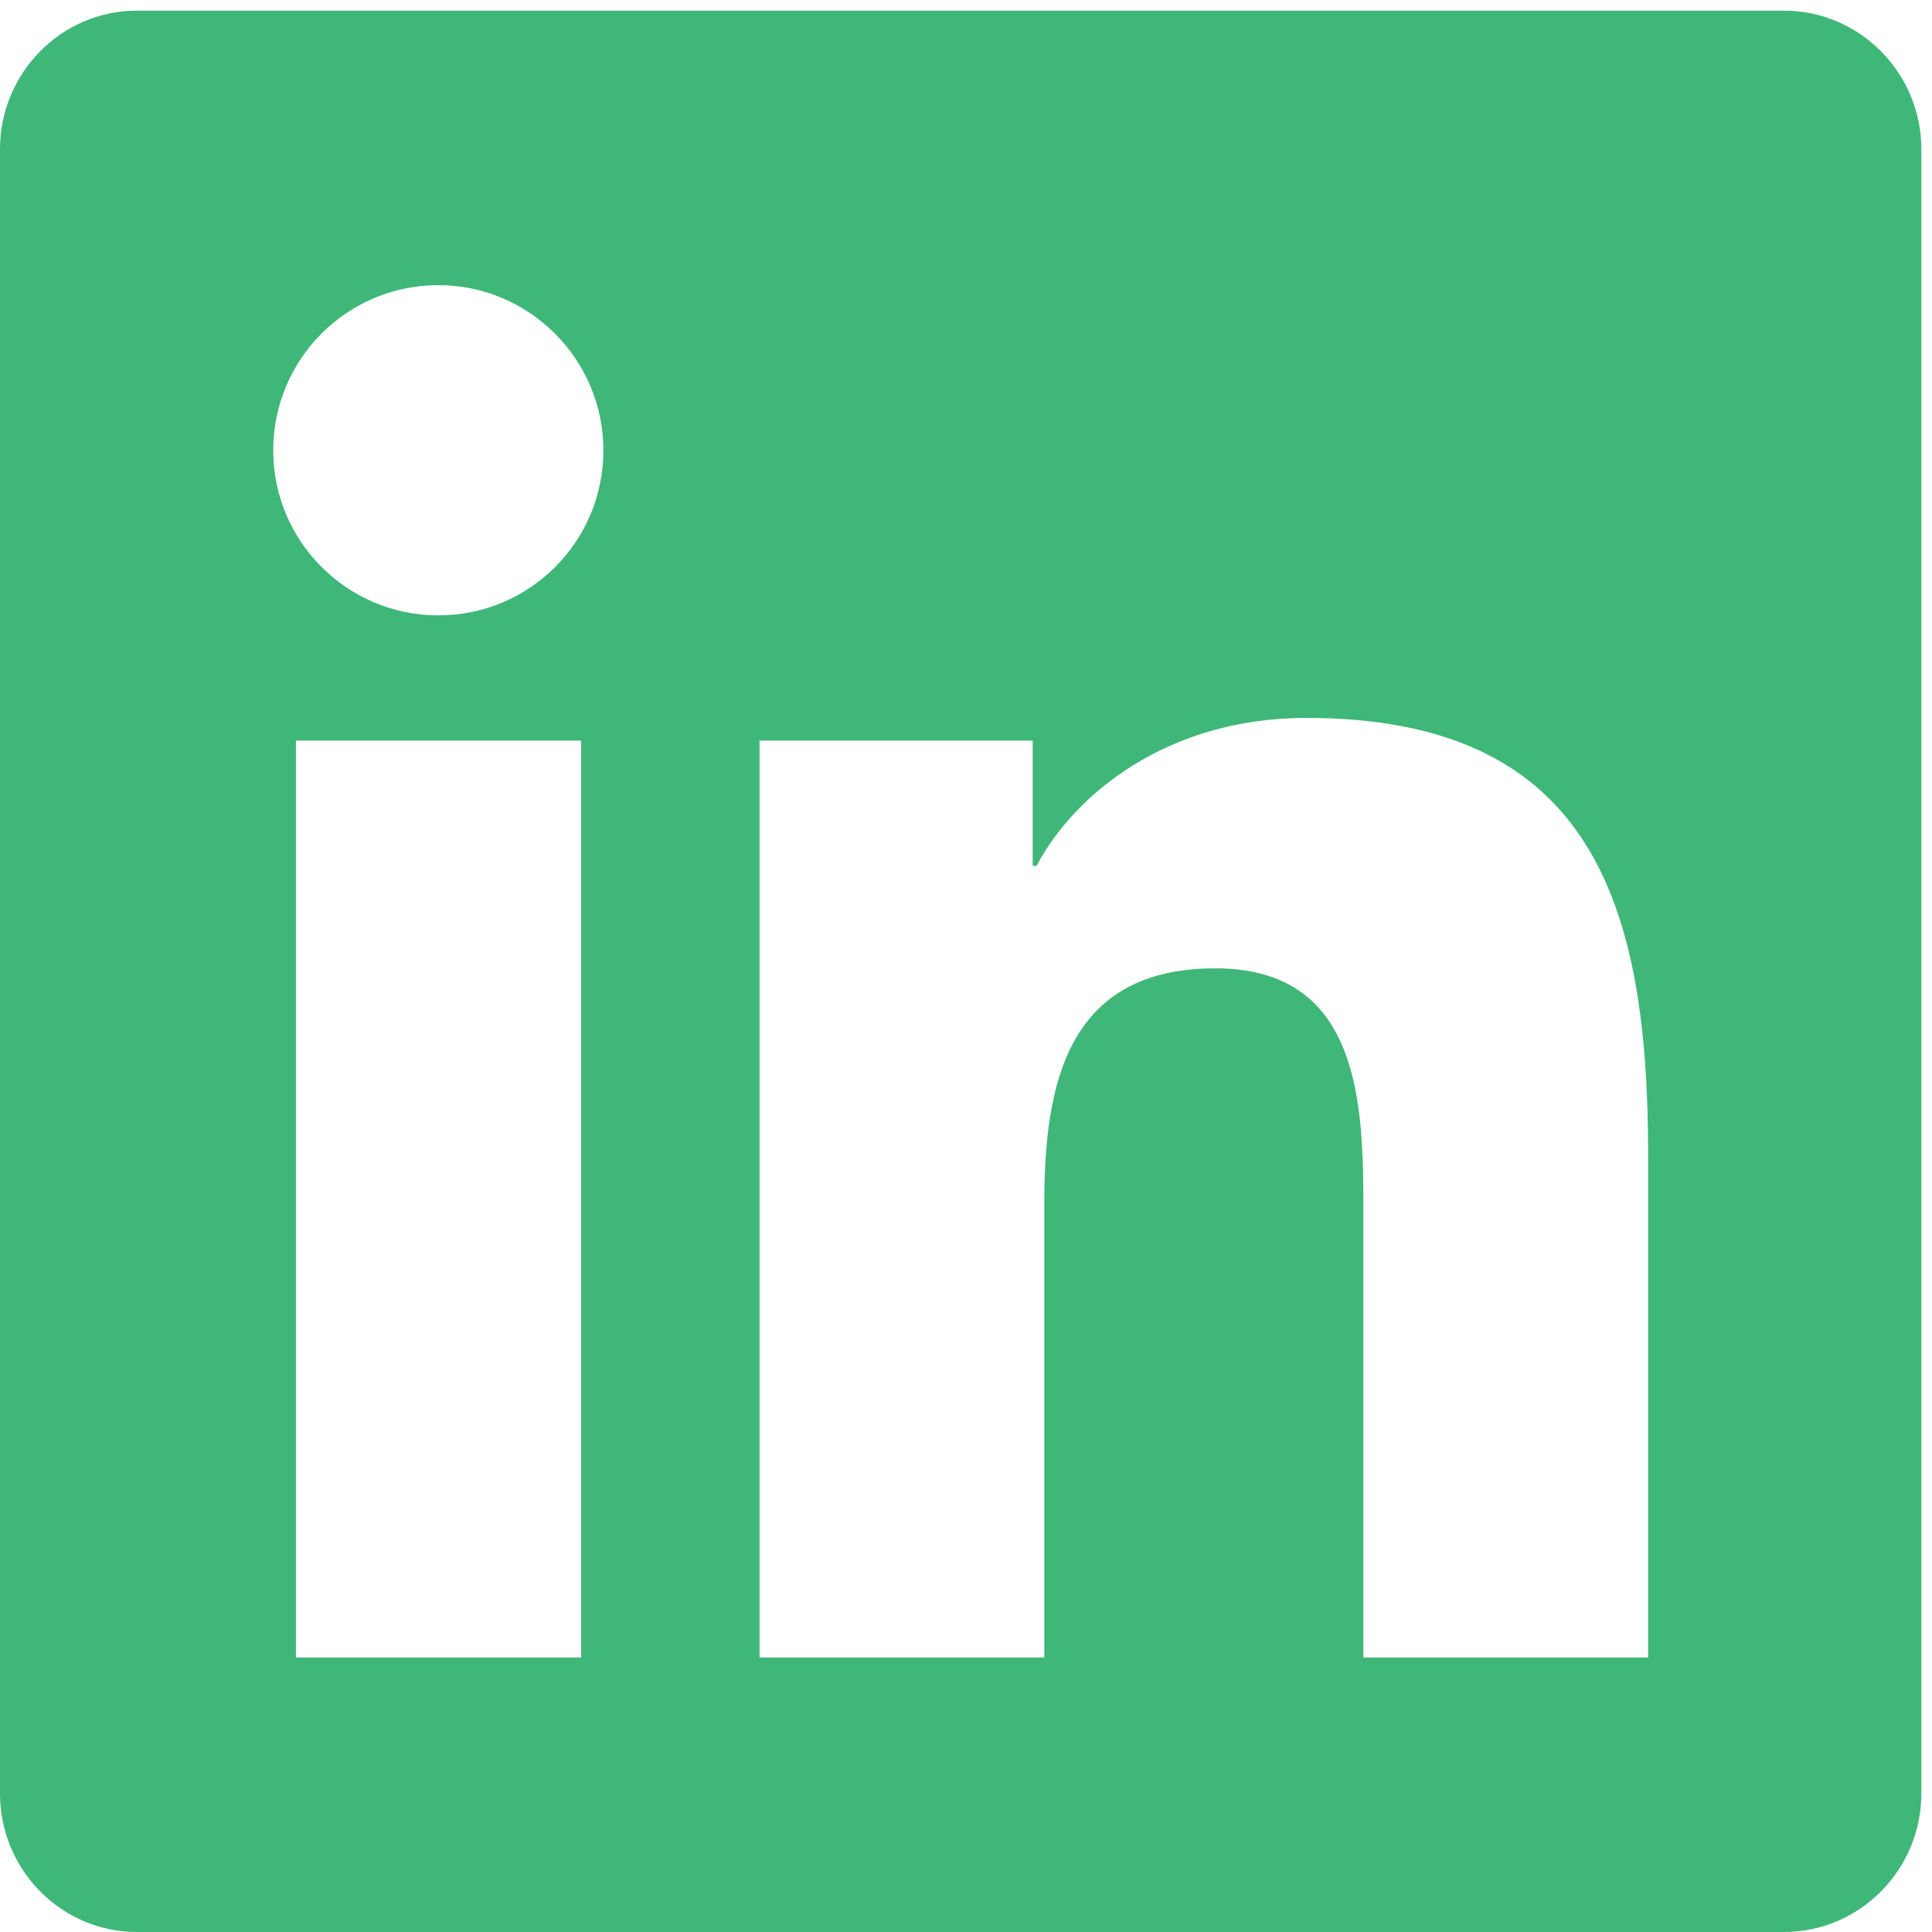 <svg width="29" height="29" viewBox="0 0 29 29" fill="none" xmlns="http://www.w3.org/2000/svg">
<path d="M26.779 0.16H2.054C0.921 0.16 0 1.094 0 2.24V26.921C0 28.067 0.921 29 2.054 29H26.779C27.913 29 28.84 28.067 28.84 26.921V2.24C28.84 1.094 27.913 0.16 26.779 0.16ZM8.716 24.88H4.442V11.117H8.723V24.88H8.716ZM6.579 9.237C5.208 9.237 4.101 8.123 4.101 6.759C4.101 5.394 5.208 4.28 6.579 4.28C7.944 4.28 9.057 5.394 9.057 6.759C9.057 8.13 7.95 9.237 6.579 9.237ZM24.739 24.88H20.465V18.185C20.465 16.589 20.432 14.535 18.244 14.535C16.016 14.535 15.675 16.273 15.675 18.069V24.88H11.401V11.117H15.501V12.997H15.559C16.132 11.915 17.529 10.776 19.608 10.776C23.934 10.776 24.739 13.627 24.739 17.335V24.88Z" fill="#3FB778"/>
</svg>
